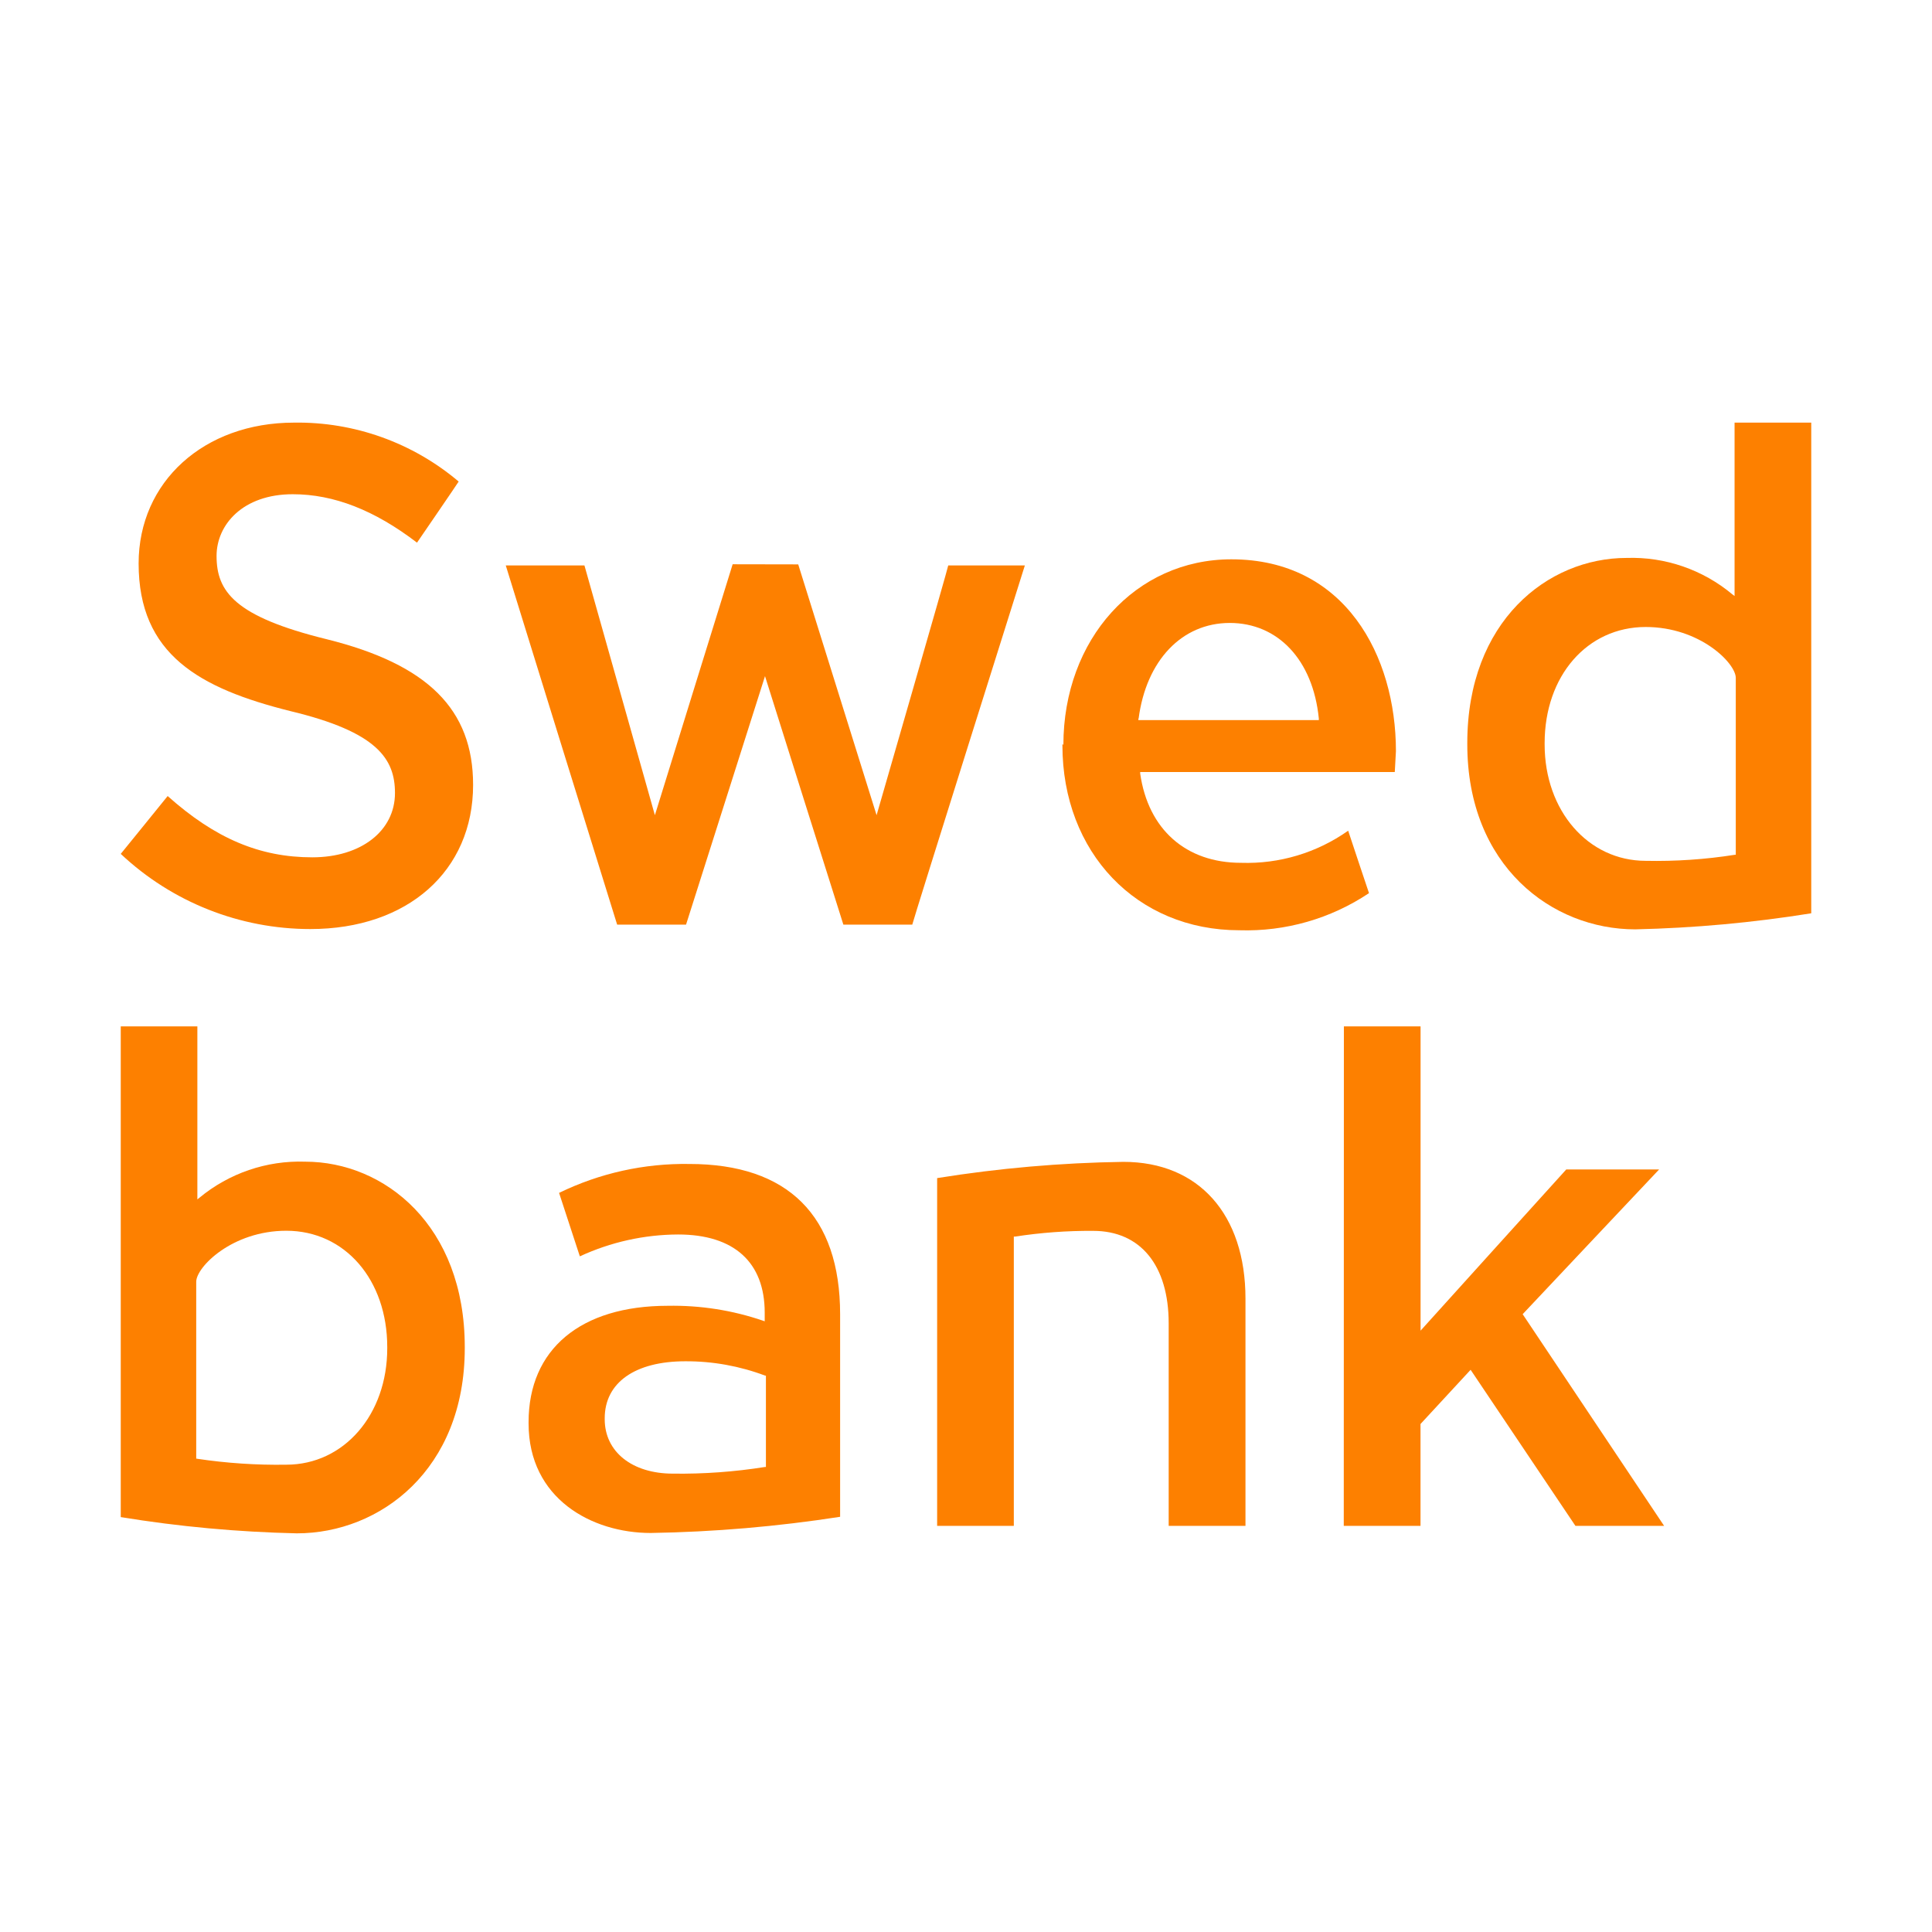 <svg width="32" height="32" viewBox="0 0 32 32" fill="none" xmlns="http://www.w3.org/2000/svg">
<path d="M2.296 9.333C2.296 10.839 3.301 11.401 4.809 11.778C6.249 12.123 6.542 12.569 6.542 13.135C6.542 13.762 5.98 14.2 5.173 14.2C4.303 14.2 3.565 13.888 2.777 13.185C2.75 13.217 2.026 14.114 2 14.143C2.85 14.943 3.973 15.388 5.14 15.388C6.752 15.388 7.836 14.426 7.836 13C7.836 11.749 7.086 11.004 5.409 10.587C3.886 10.212 3.587 9.798 3.587 9.208C3.587 8.691 4.022 8.186 4.849 8.186C5.53 8.186 6.204 8.45 6.907 8.988C6.93 8.955 7.578 8.009 7.597 7.976C6.836 7.332 5.867 6.985 4.87 7C3.379 7 2.296 7.979 2.296 9.333Z" fill="#FD8000"/>
<path d="M12.135 9.346C12.124 9.377 10.847 13.502 10.847 13.502C10.847 13.502 9.691 9.4 9.68 9.365H8.377C8.393 9.42 10.211 15.286 10.222 15.315H11.363C11.371 15.286 12.671 11.199 12.671 11.199C12.671 11.199 13.958 15.286 13.969 15.315H15.11C15.11 15.286 16.957 9.42 16.975 9.365H15.706C15.706 9.396 14.519 13.502 14.519 13.502C14.519 13.502 13.231 9.379 13.221 9.348L12.135 9.346Z" fill="#FD8000"/>
<path d="M18.859 11.902C18.985 10.939 19.576 10.318 20.369 10.318C21.162 10.318 21.747 10.925 21.844 11.902V11.927H18.855V11.902H18.859ZM17.597 12.321V12.344C17.597 14.119 18.826 15.408 20.527 15.408C21.29 15.432 22.041 15.217 22.675 14.793C22.665 14.762 22.342 13.802 22.33 13.759C21.812 14.125 21.189 14.312 20.555 14.291C19.643 14.291 19.017 13.738 18.885 12.812V12.787H23.102L23.121 12.442C23.121 10.861 22.278 9.264 20.395 9.264C18.809 9.264 17.613 10.586 17.613 12.34L17.597 12.321Z" fill="#FD8000"/>
<path d="M25.584 12.331V12.309C25.584 11.194 26.289 10.385 27.258 10.385C28.156 10.385 28.75 10.985 28.75 11.228V14.158H28.733C28.245 14.235 27.751 14.268 27.258 14.258C26.305 14.258 25.584 13.429 25.584 12.331ZM28.73 7V9.872L28.693 9.844C28.203 9.435 27.58 9.22 26.942 9.241C25.631 9.241 24.303 10.294 24.303 12.306V12.328C24.303 14.341 25.703 15.393 27.085 15.393C28.062 15.371 29.036 15.282 30 15.127V7H28.73Z" fill="#FD8000"/>
<path d="M3.267 24.16H3.25V21.23C3.25 20.987 3.844 20.385 4.742 20.385C5.713 20.385 6.414 21.197 6.414 22.312V22.333C6.414 23.431 5.697 24.26 4.742 24.26C4.249 24.268 3.755 24.235 3.267 24.162V24.16ZM2 17V25.128C2.965 25.286 3.939 25.375 4.916 25.397C6.295 25.397 7.698 24.343 7.698 22.331V22.31C7.698 20.299 6.369 19.241 5.054 19.241C4.416 19.219 3.792 19.433 3.301 19.84L3.269 19.866V17H2Z" fill="#FD8000"/>
<path d="M10.016 23.514V23.491C10.016 22.902 10.516 22.547 11.352 22.547C11.804 22.545 12.252 22.626 12.674 22.785H12.686V24.298H12.669C12.165 24.378 11.655 24.415 11.145 24.408C10.47 24.408 10.016 24.046 10.016 23.507V23.514ZM9.26 19.758C9.272 19.792 9.592 20.77 9.604 20.809C10.114 20.573 10.669 20.449 11.232 20.447C12.157 20.447 12.666 20.906 12.666 21.742V21.885L12.638 21.875C12.13 21.701 11.596 21.618 11.059 21.628C9.617 21.628 8.755 22.347 8.755 23.555V23.577C8.755 24.823 9.803 25.391 10.777 25.391C11.828 25.374 12.876 25.284 13.915 25.123V21.769C13.915 20.14 13.053 19.279 11.418 19.279C10.671 19.267 9.931 19.431 9.26 19.758Z" fill="#FD8000"/>
<path d="M15.522 19.513V25.273H16.792V20.482H16.811C17.24 20.416 17.673 20.384 18.107 20.387C18.89 20.387 19.357 20.959 19.357 21.918V25.273H20.629V21.511C20.629 20.113 19.853 19.244 18.607 19.244C17.573 19.259 16.542 19.349 15.522 19.513Z" fill="#FD8000"/>
<path d="M22.257 25.273H23.528V23.586L24.358 22.688L26.094 25.273H27.563L25.22 21.767C25.22 21.767 27.413 19.439 27.48 19.37H25.942C25.929 19.382 23.529 22.04 23.529 22.04V17H22.259L22.257 25.273Z" fill="#FD8000"/>
</svg>

